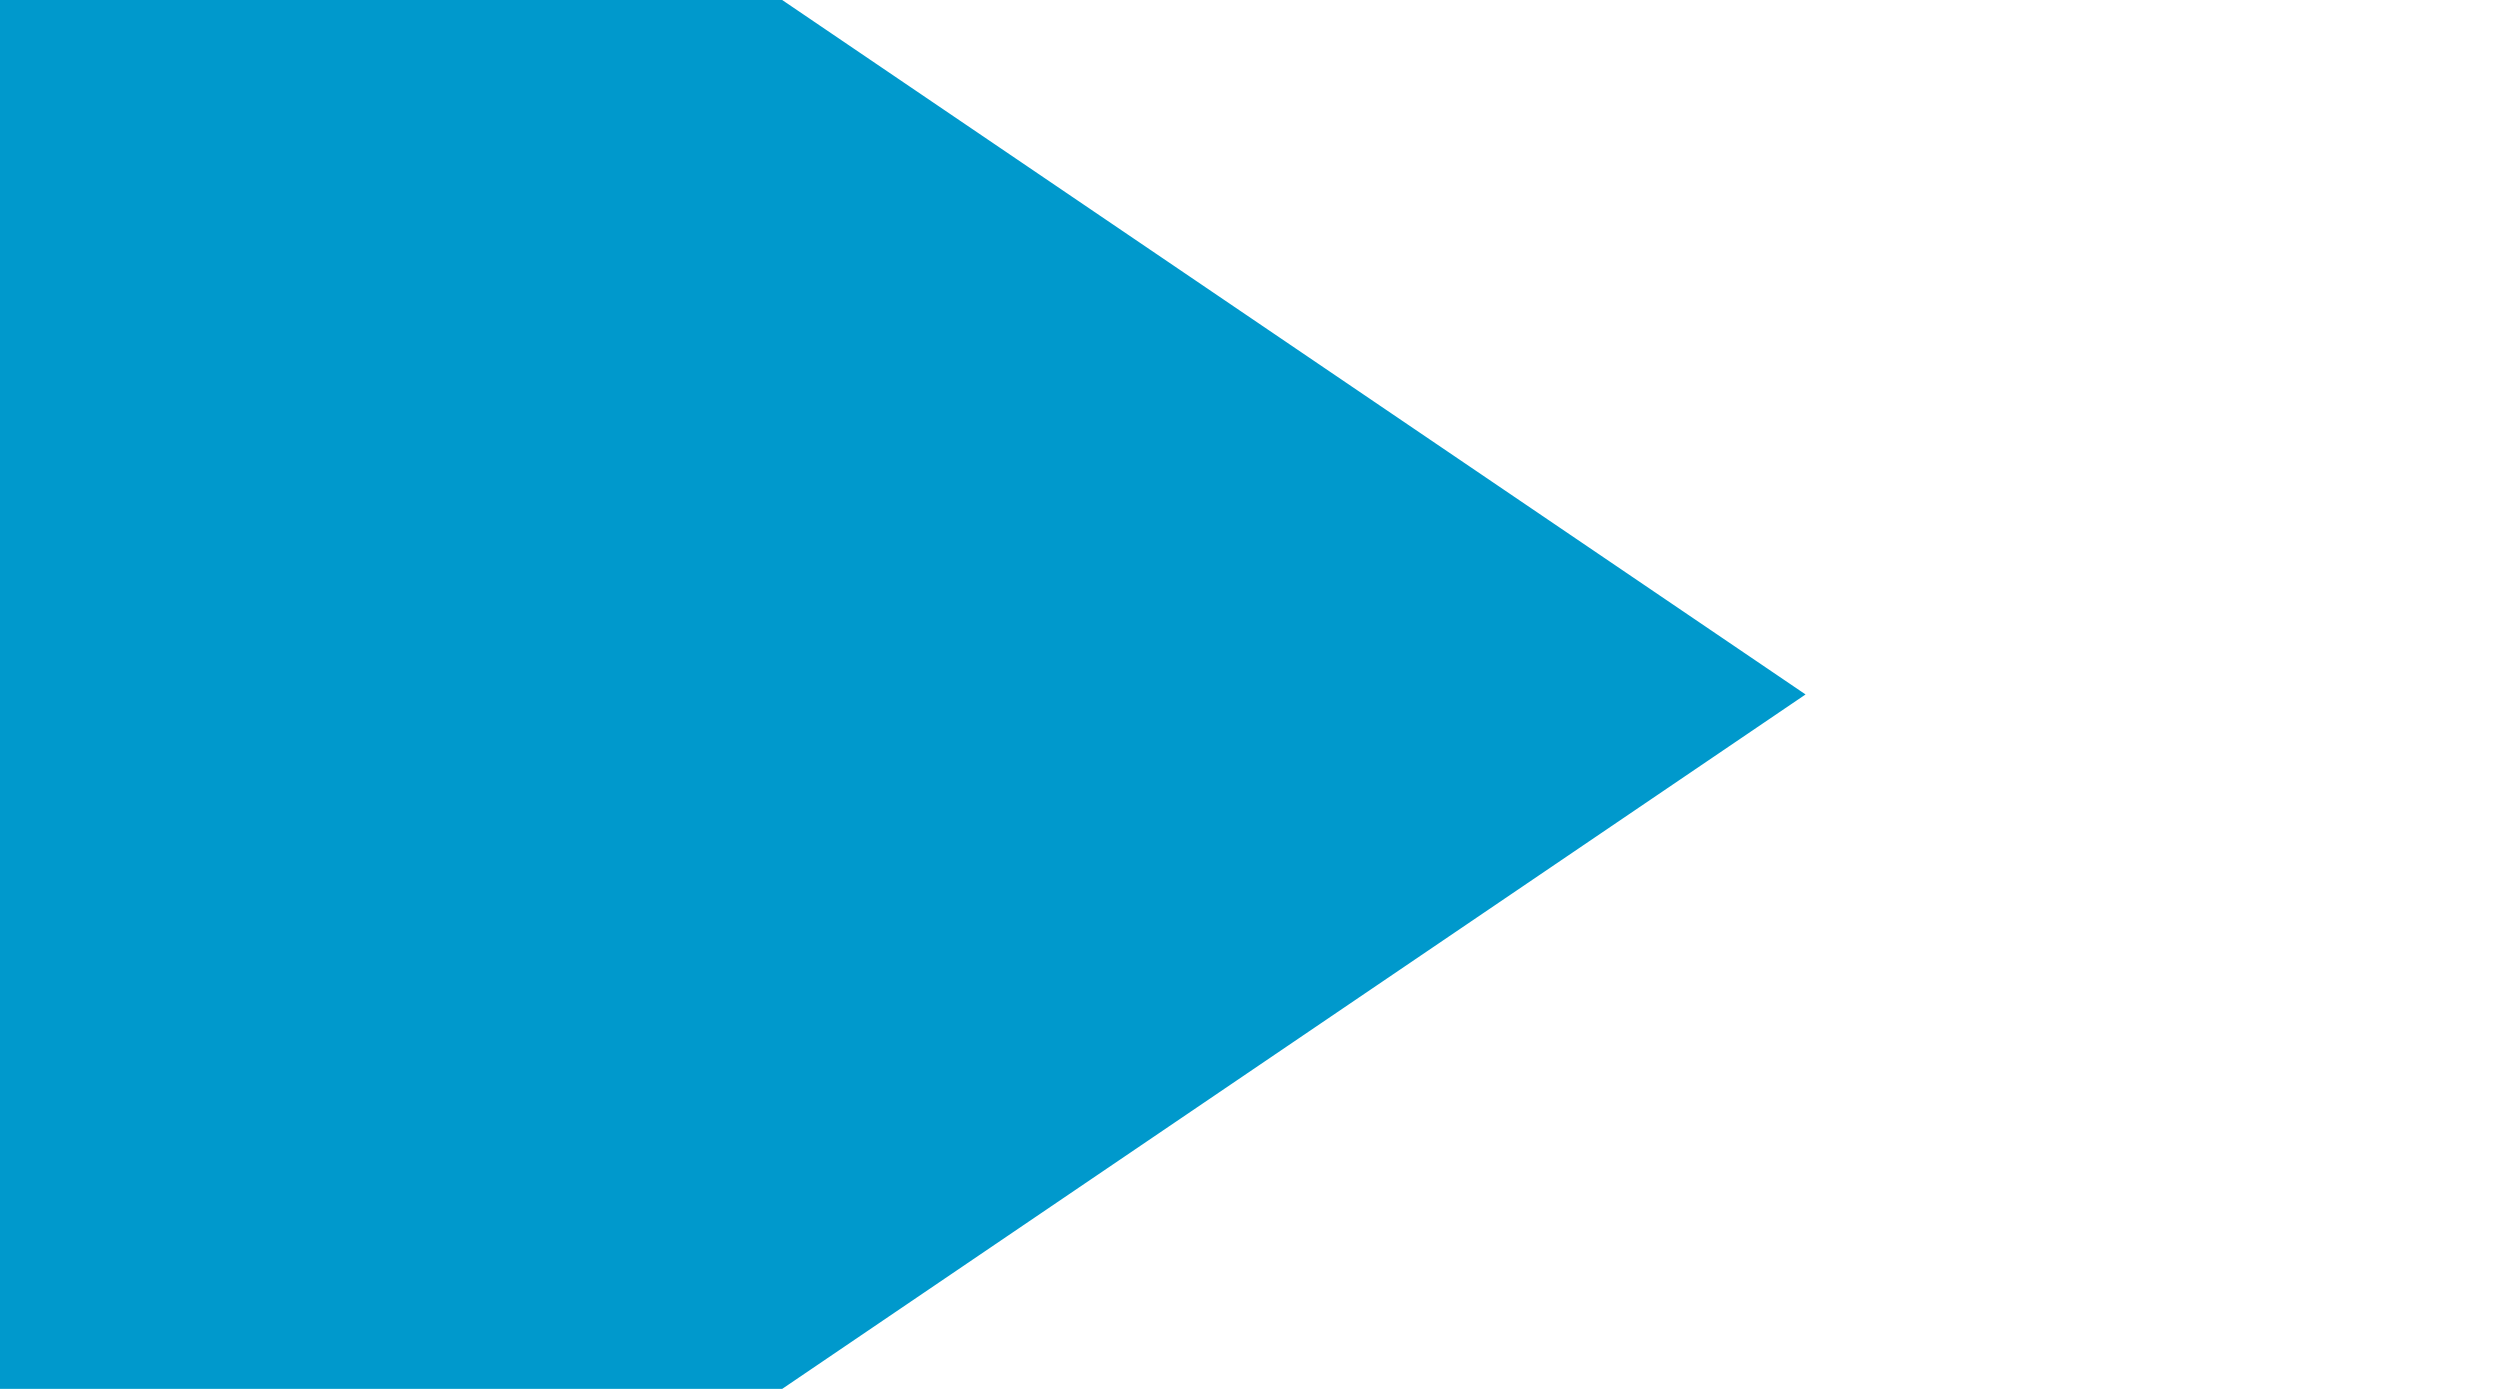 ﻿<?xml version="1.0" encoding="utf-8"?>
<svg version="1.1" xmlns:xlink="http://www.w3.org/1999/xlink" width="18px" height="10px" preserveAspectRatio="xMinYMid meet" viewBox="607 441  18 8" xmlns="http://www.w3.org/2000/svg">
  <path d="M 607 445  L 608 445  " stroke-width="2" stroke-dasharray="18,8" stroke="#0099cc" fill="none" />
  <path d="M 606 454.5  L 620 445  L 606 435.5  L 606 454.5  Z " fill-rule="nonzero" fill="#0099cc" stroke="none" />
</svg>
